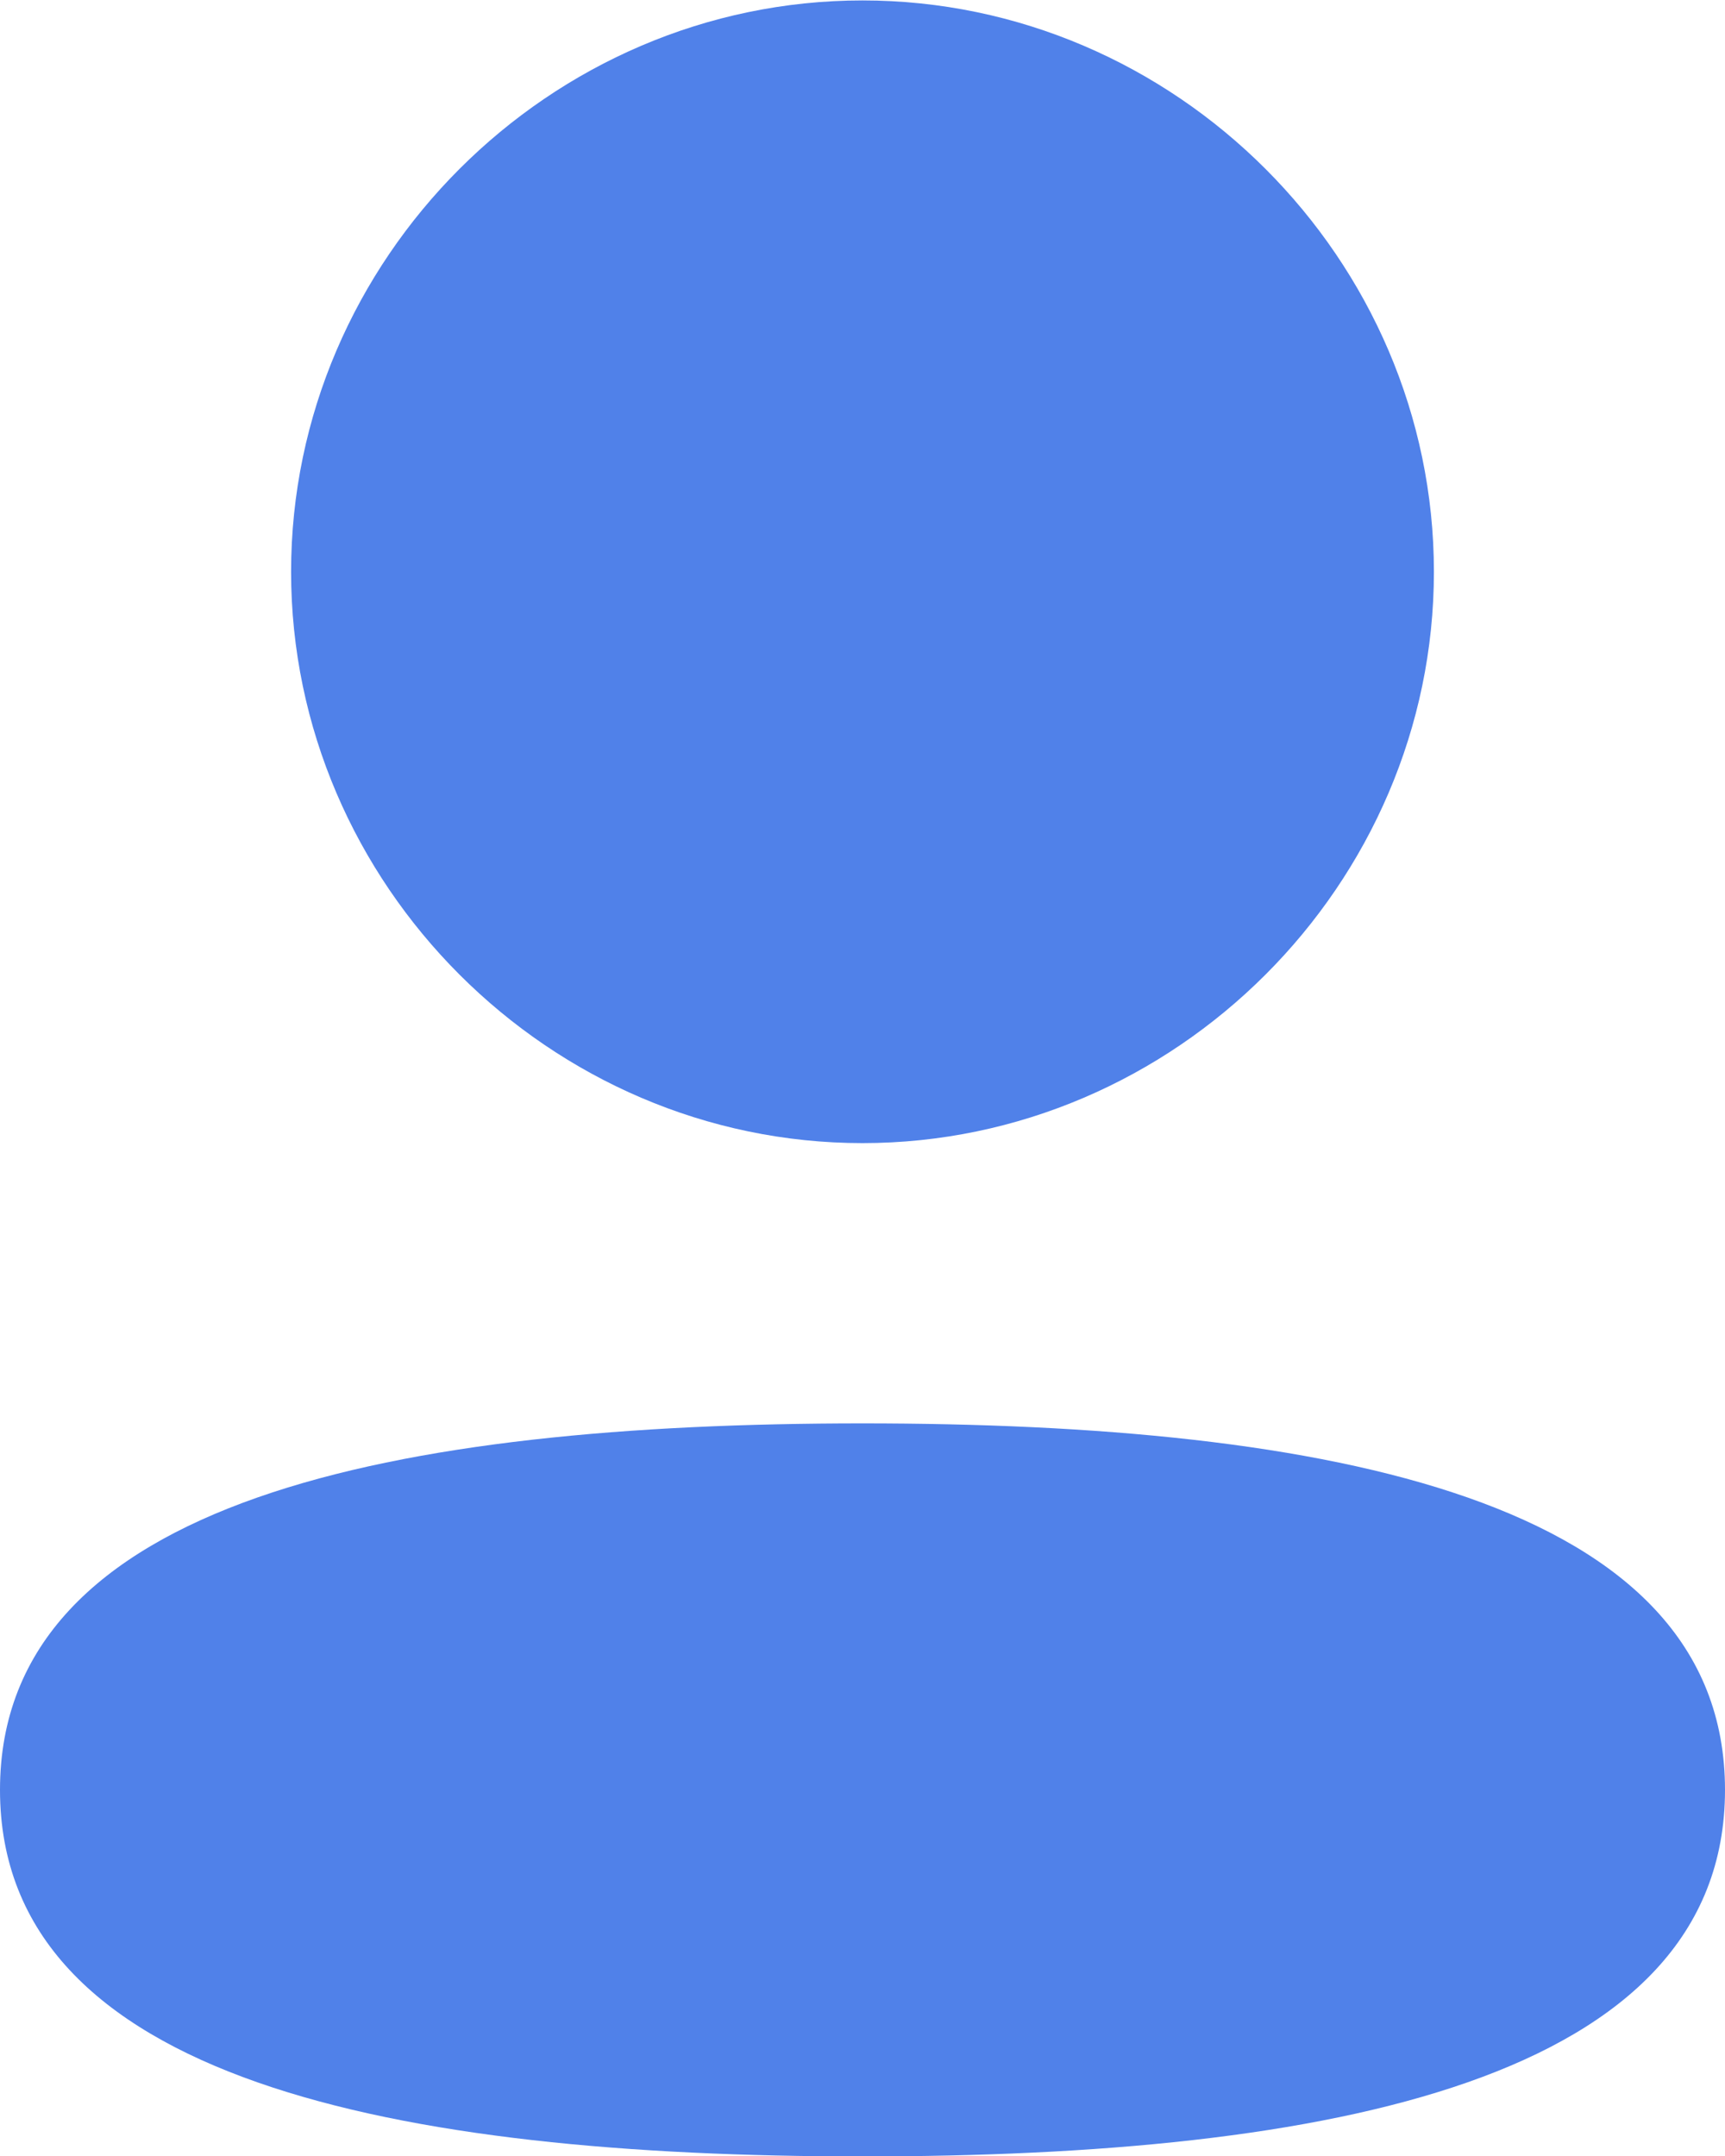 <svg width="16" height="20" viewBox="0 0 16 20" fill="none" xmlns="http://www.w3.org/2000/svg">
<path d="M0 16.604C0 13.904 3.7 13.204 8 13.204C12.3 13.204 16 13.904 16 16.604C16 19.304 12.3 20.004 8 20.004C3.7 20.004 0 19.304 0 16.604ZM2.7 5.304C2.7 2.404 5.1 0.004 8 0.004C10.9 0.004 13.3 2.404 13.3 5.304C13.3 8.204 10.9 10.604 8 10.604C5.1 10.604 2.7 8.204 2.7 5.304Z" fill="#5081E9"/>
</svg>
